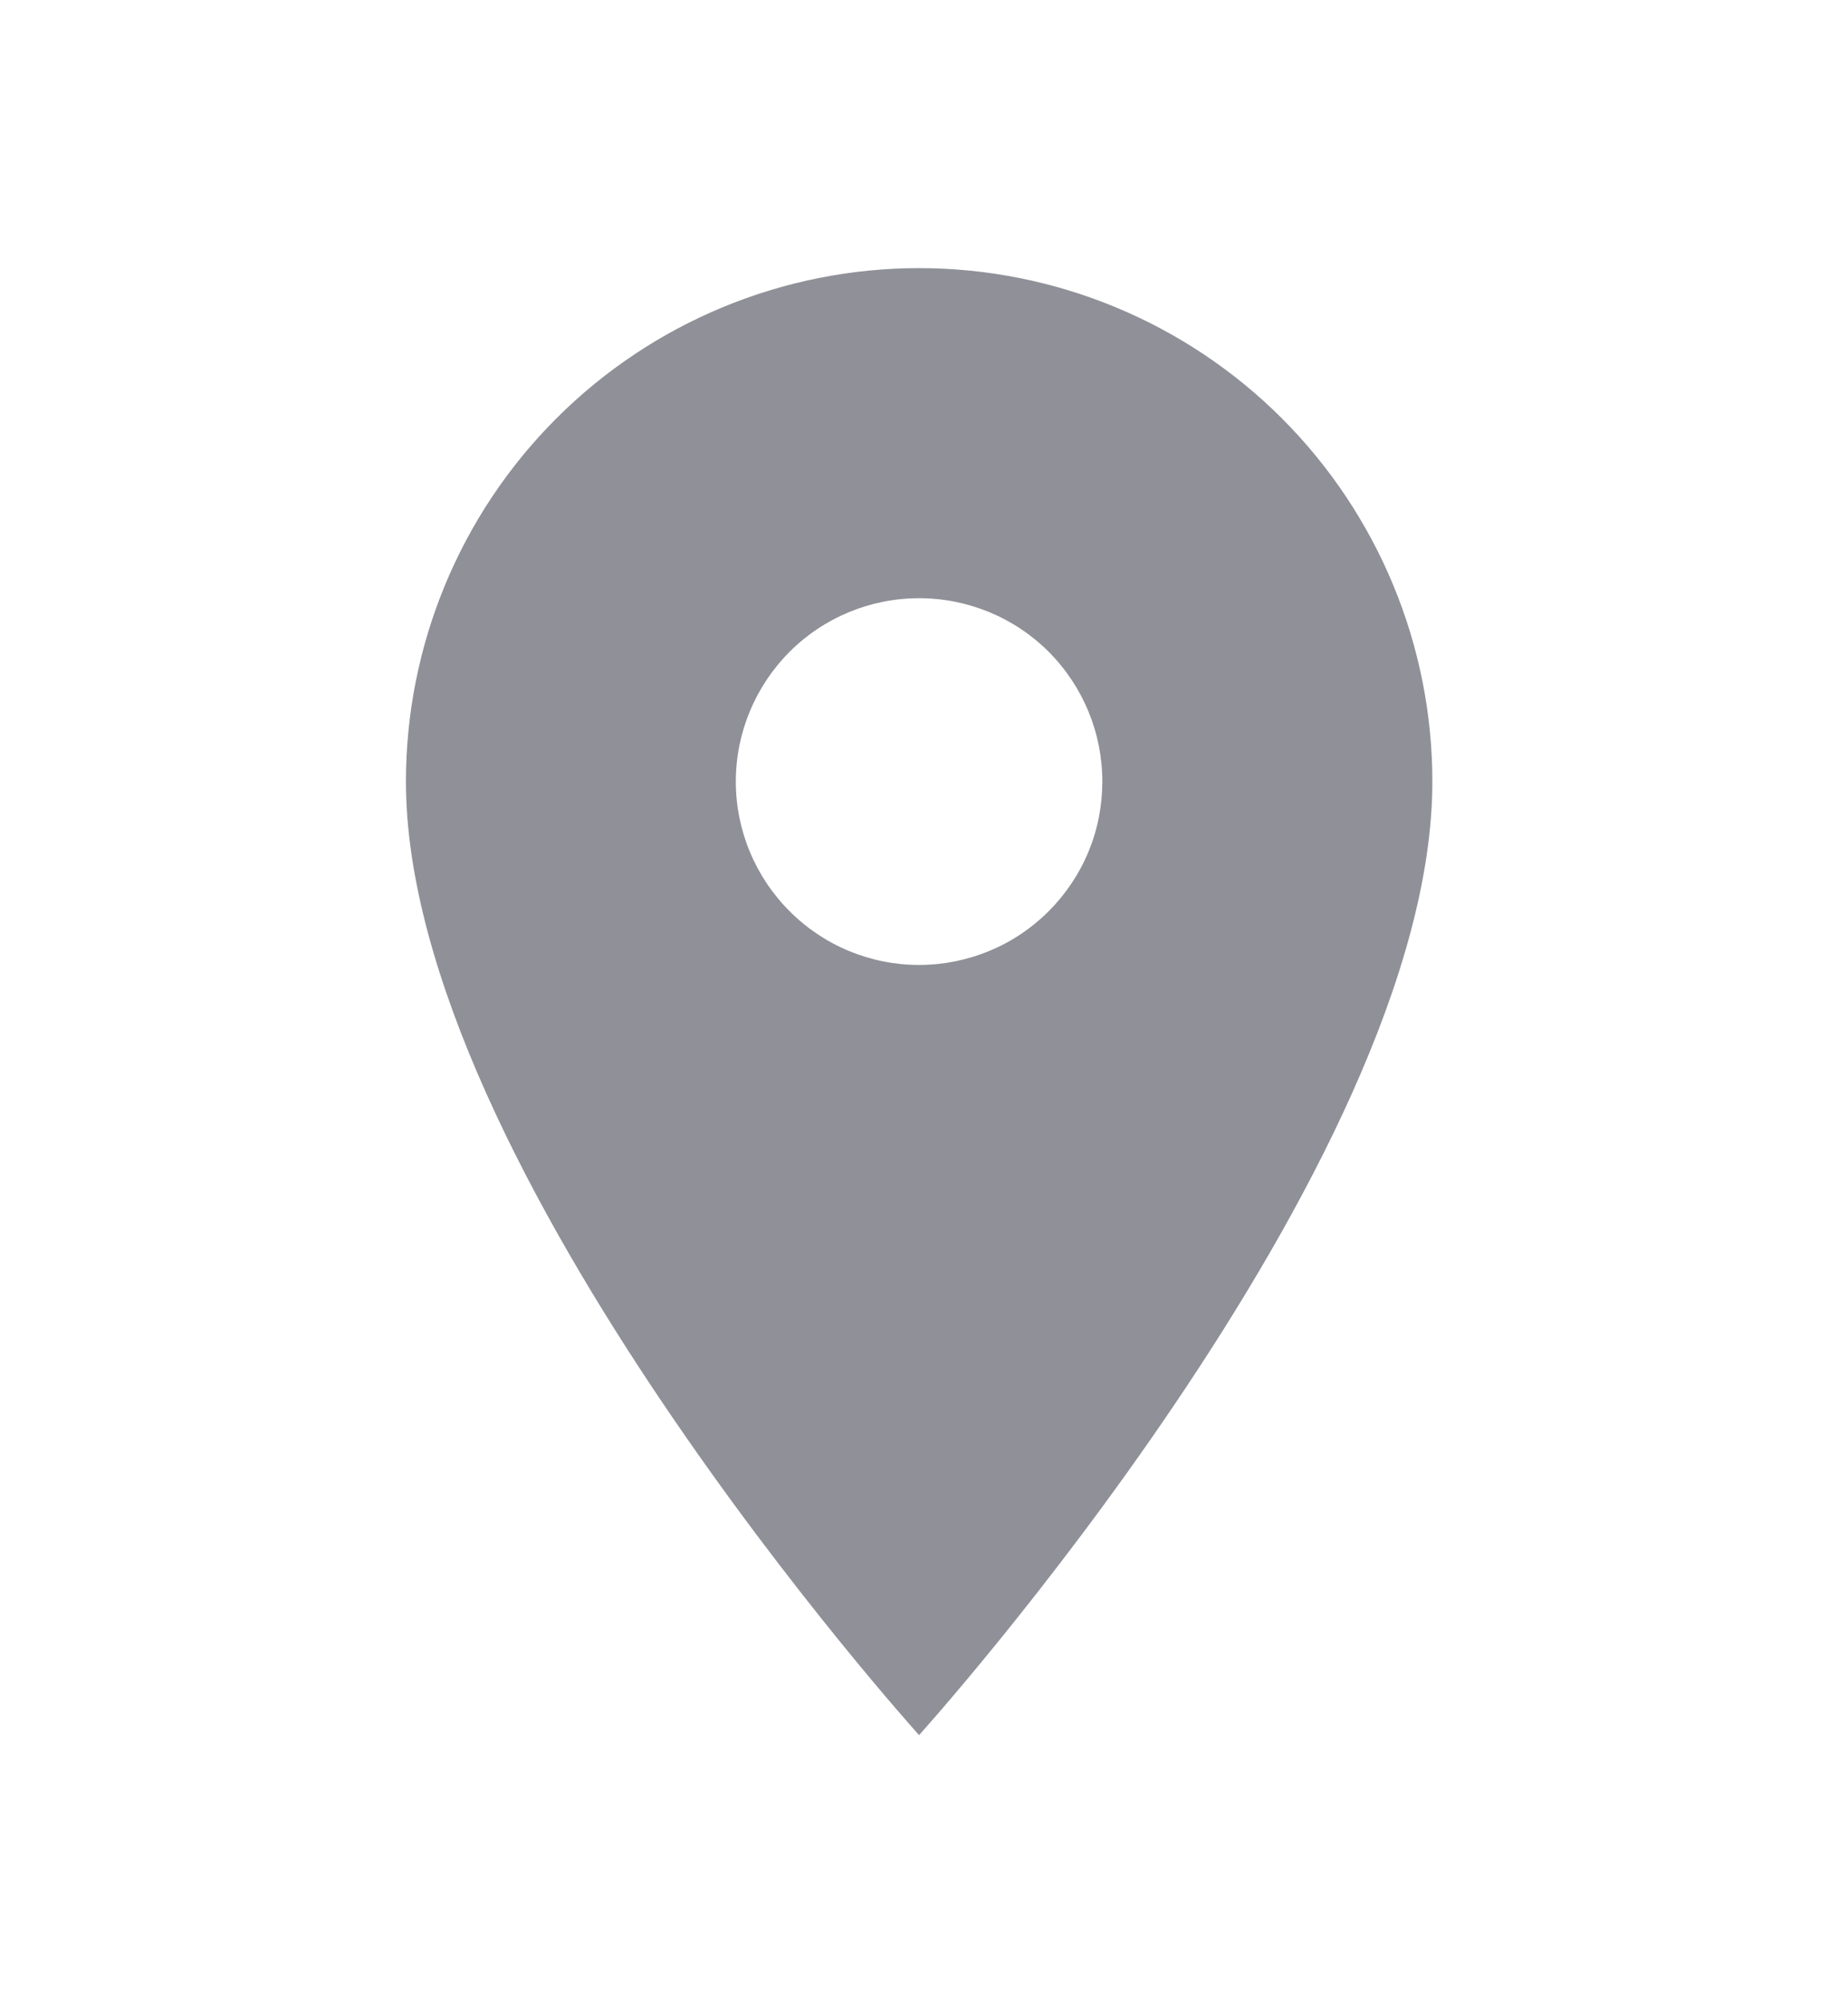 <svg width="12" height="13" viewBox="0 0 12 13" fill="none" xmlns="http://www.w3.org/2000/svg">
<path d="M5.968 6.262C5.653 6.262 5.35 6.137 5.127 5.913C4.904 5.69 4.778 5.388 4.778 5.072C4.778 4.756 4.904 4.454 5.127 4.23C5.35 4.007 5.653 3.882 5.968 3.882C6.284 3.882 6.587 4.007 6.81 4.23C7.033 4.454 7.158 4.756 7.158 5.072C7.158 5.228 7.128 5.383 7.068 5.527C7.008 5.672 6.92 5.803 6.81 5.913C6.699 6.024 6.568 6.112 6.424 6.171C6.279 6.231 6.125 6.262 5.968 6.262ZM5.968 1.74C5.085 1.74 4.237 2.091 3.612 2.716C2.987 3.341 2.636 4.188 2.636 5.072C2.636 7.571 5.968 11.26 5.968 11.26C5.968 11.26 9.301 7.571 9.301 5.072C9.301 4.188 8.949 3.341 8.325 2.716C7.7 2.091 6.852 1.74 5.968 1.74Z" fill="#8F9098"/>
</svg>
